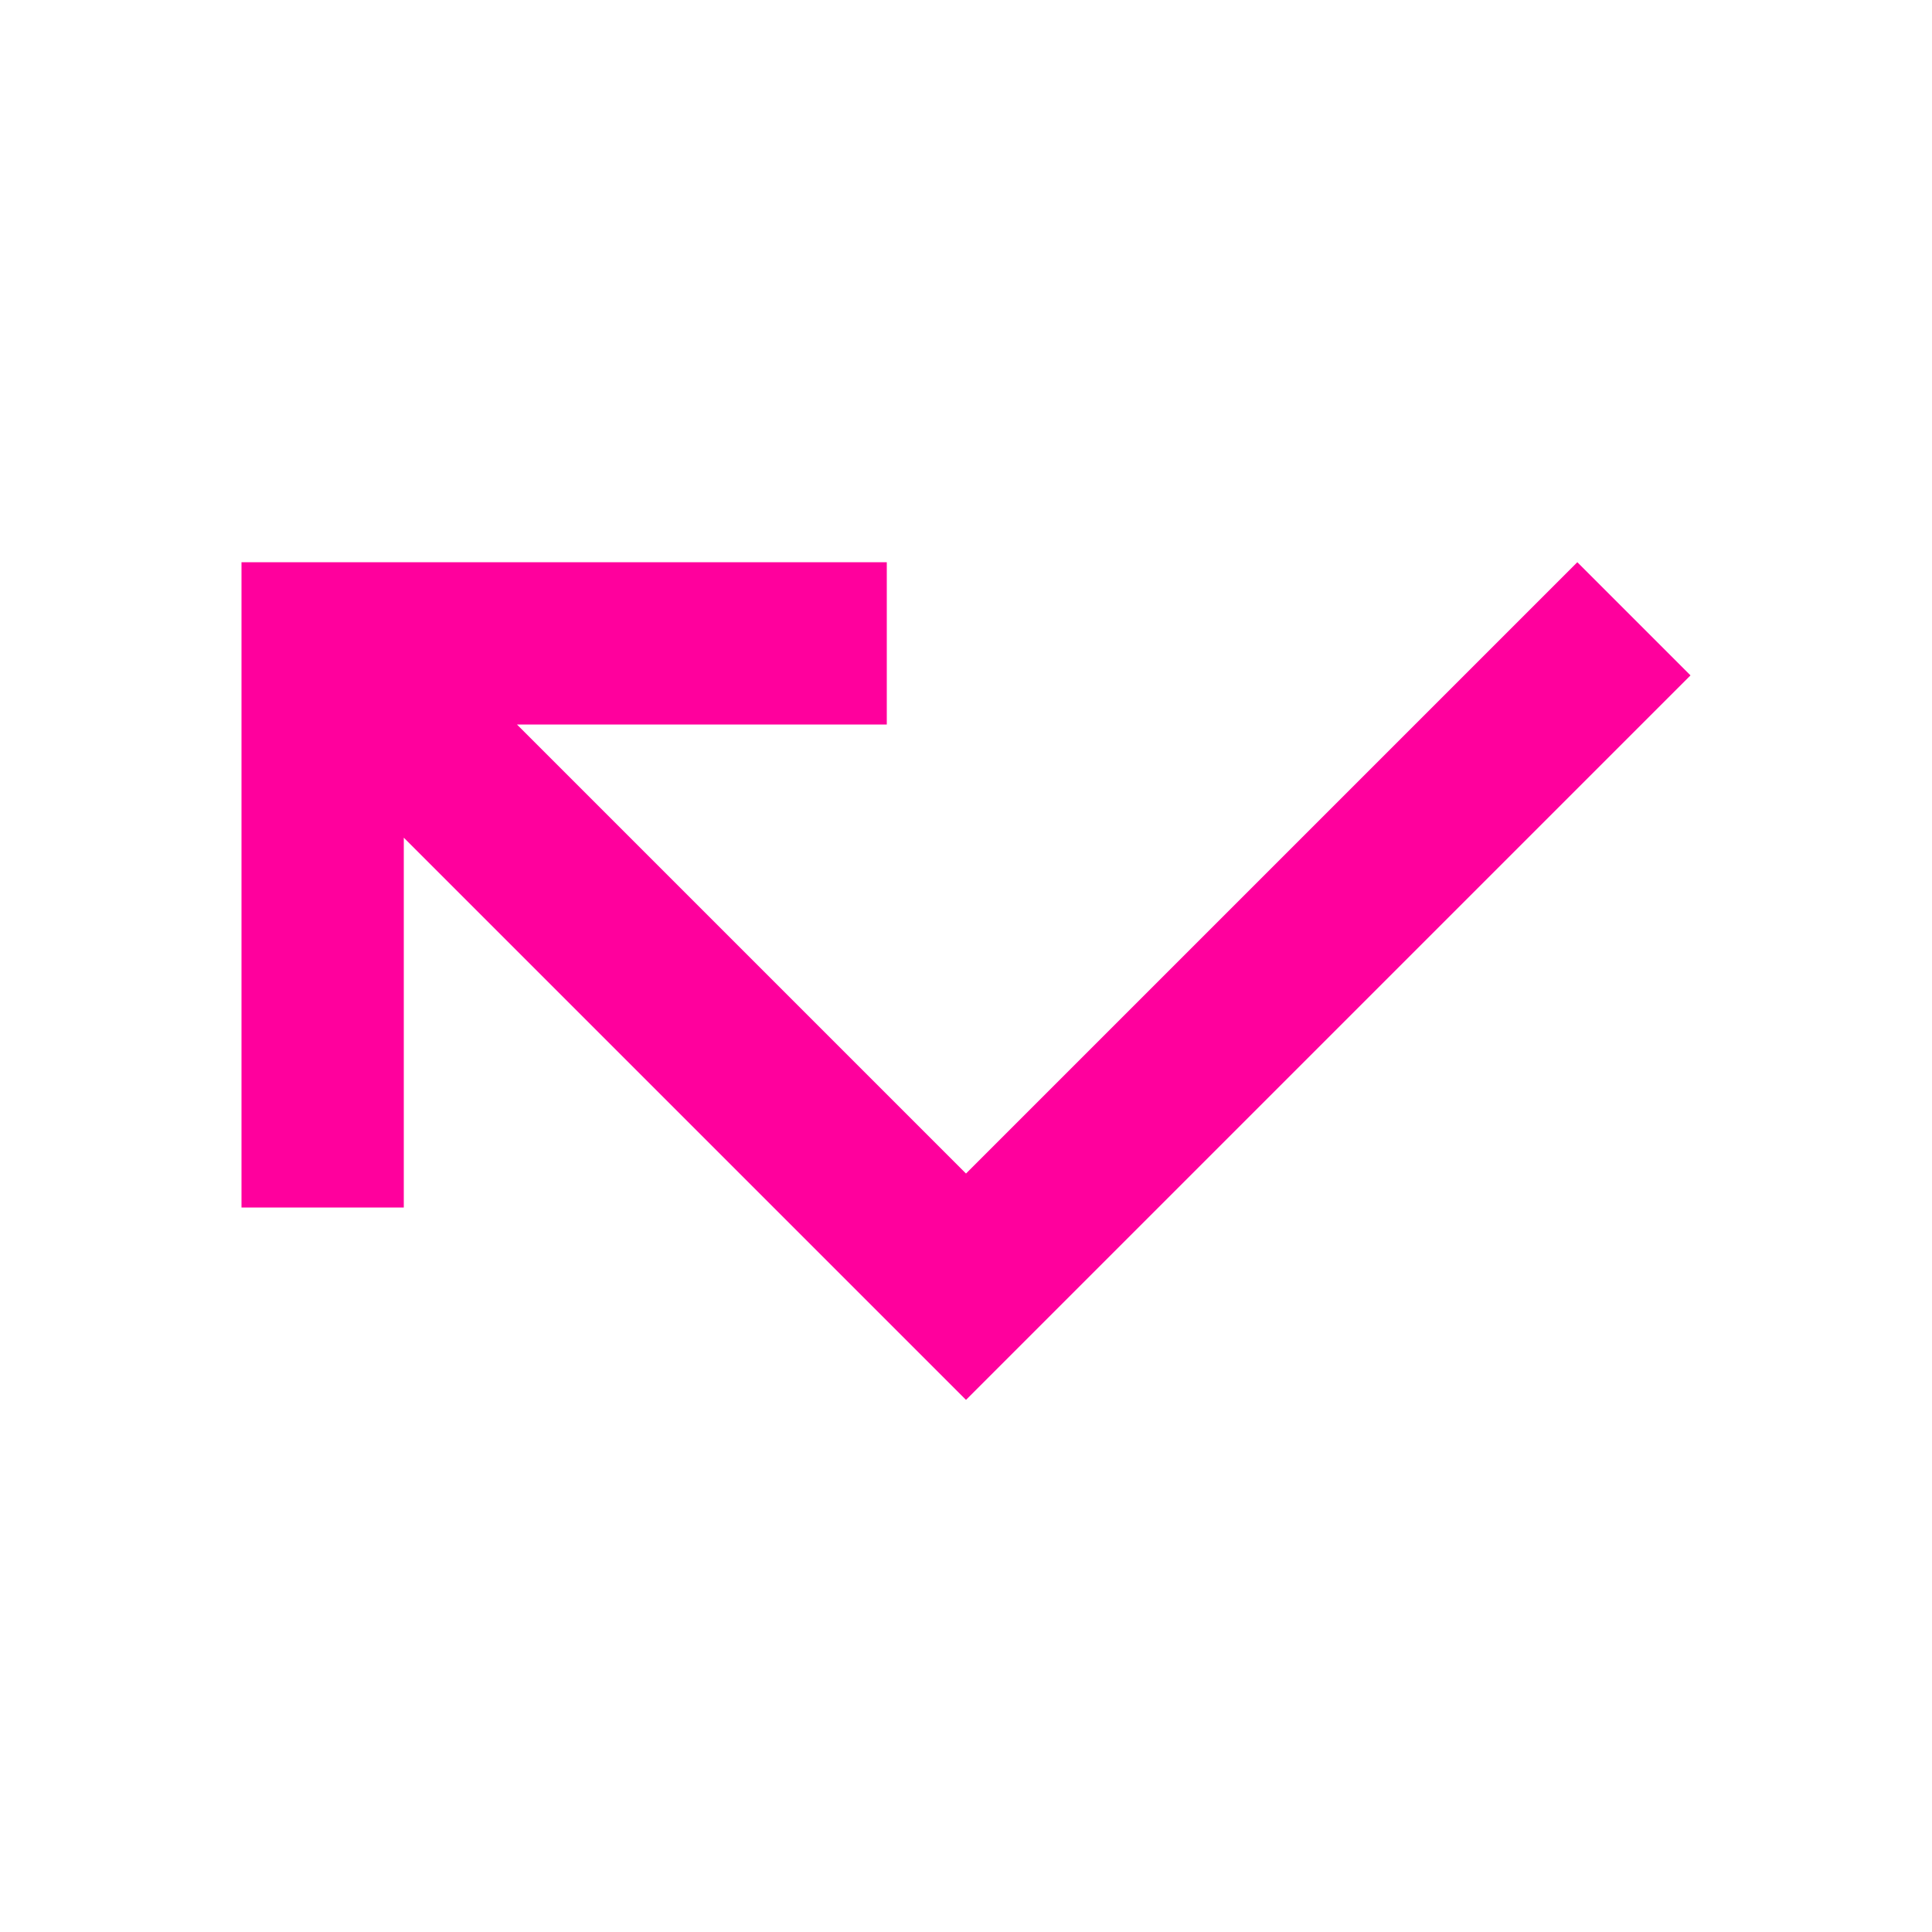 <!-- Generated by IcoMoon.io -->
<svg version="1.1" xmlns="http://www.w3.org/2000/svg" width="24" height="24" viewBox="0 0 24 24">
<title>call_missed</title>
<path fill="#ff009d" d="M19.594 6.984l1.406 1.406-9 9-6.984-6.984v4.594h-2.016v-8.016h8.016v2.016h-4.594l5.578 5.578z"></path>
</svg>

